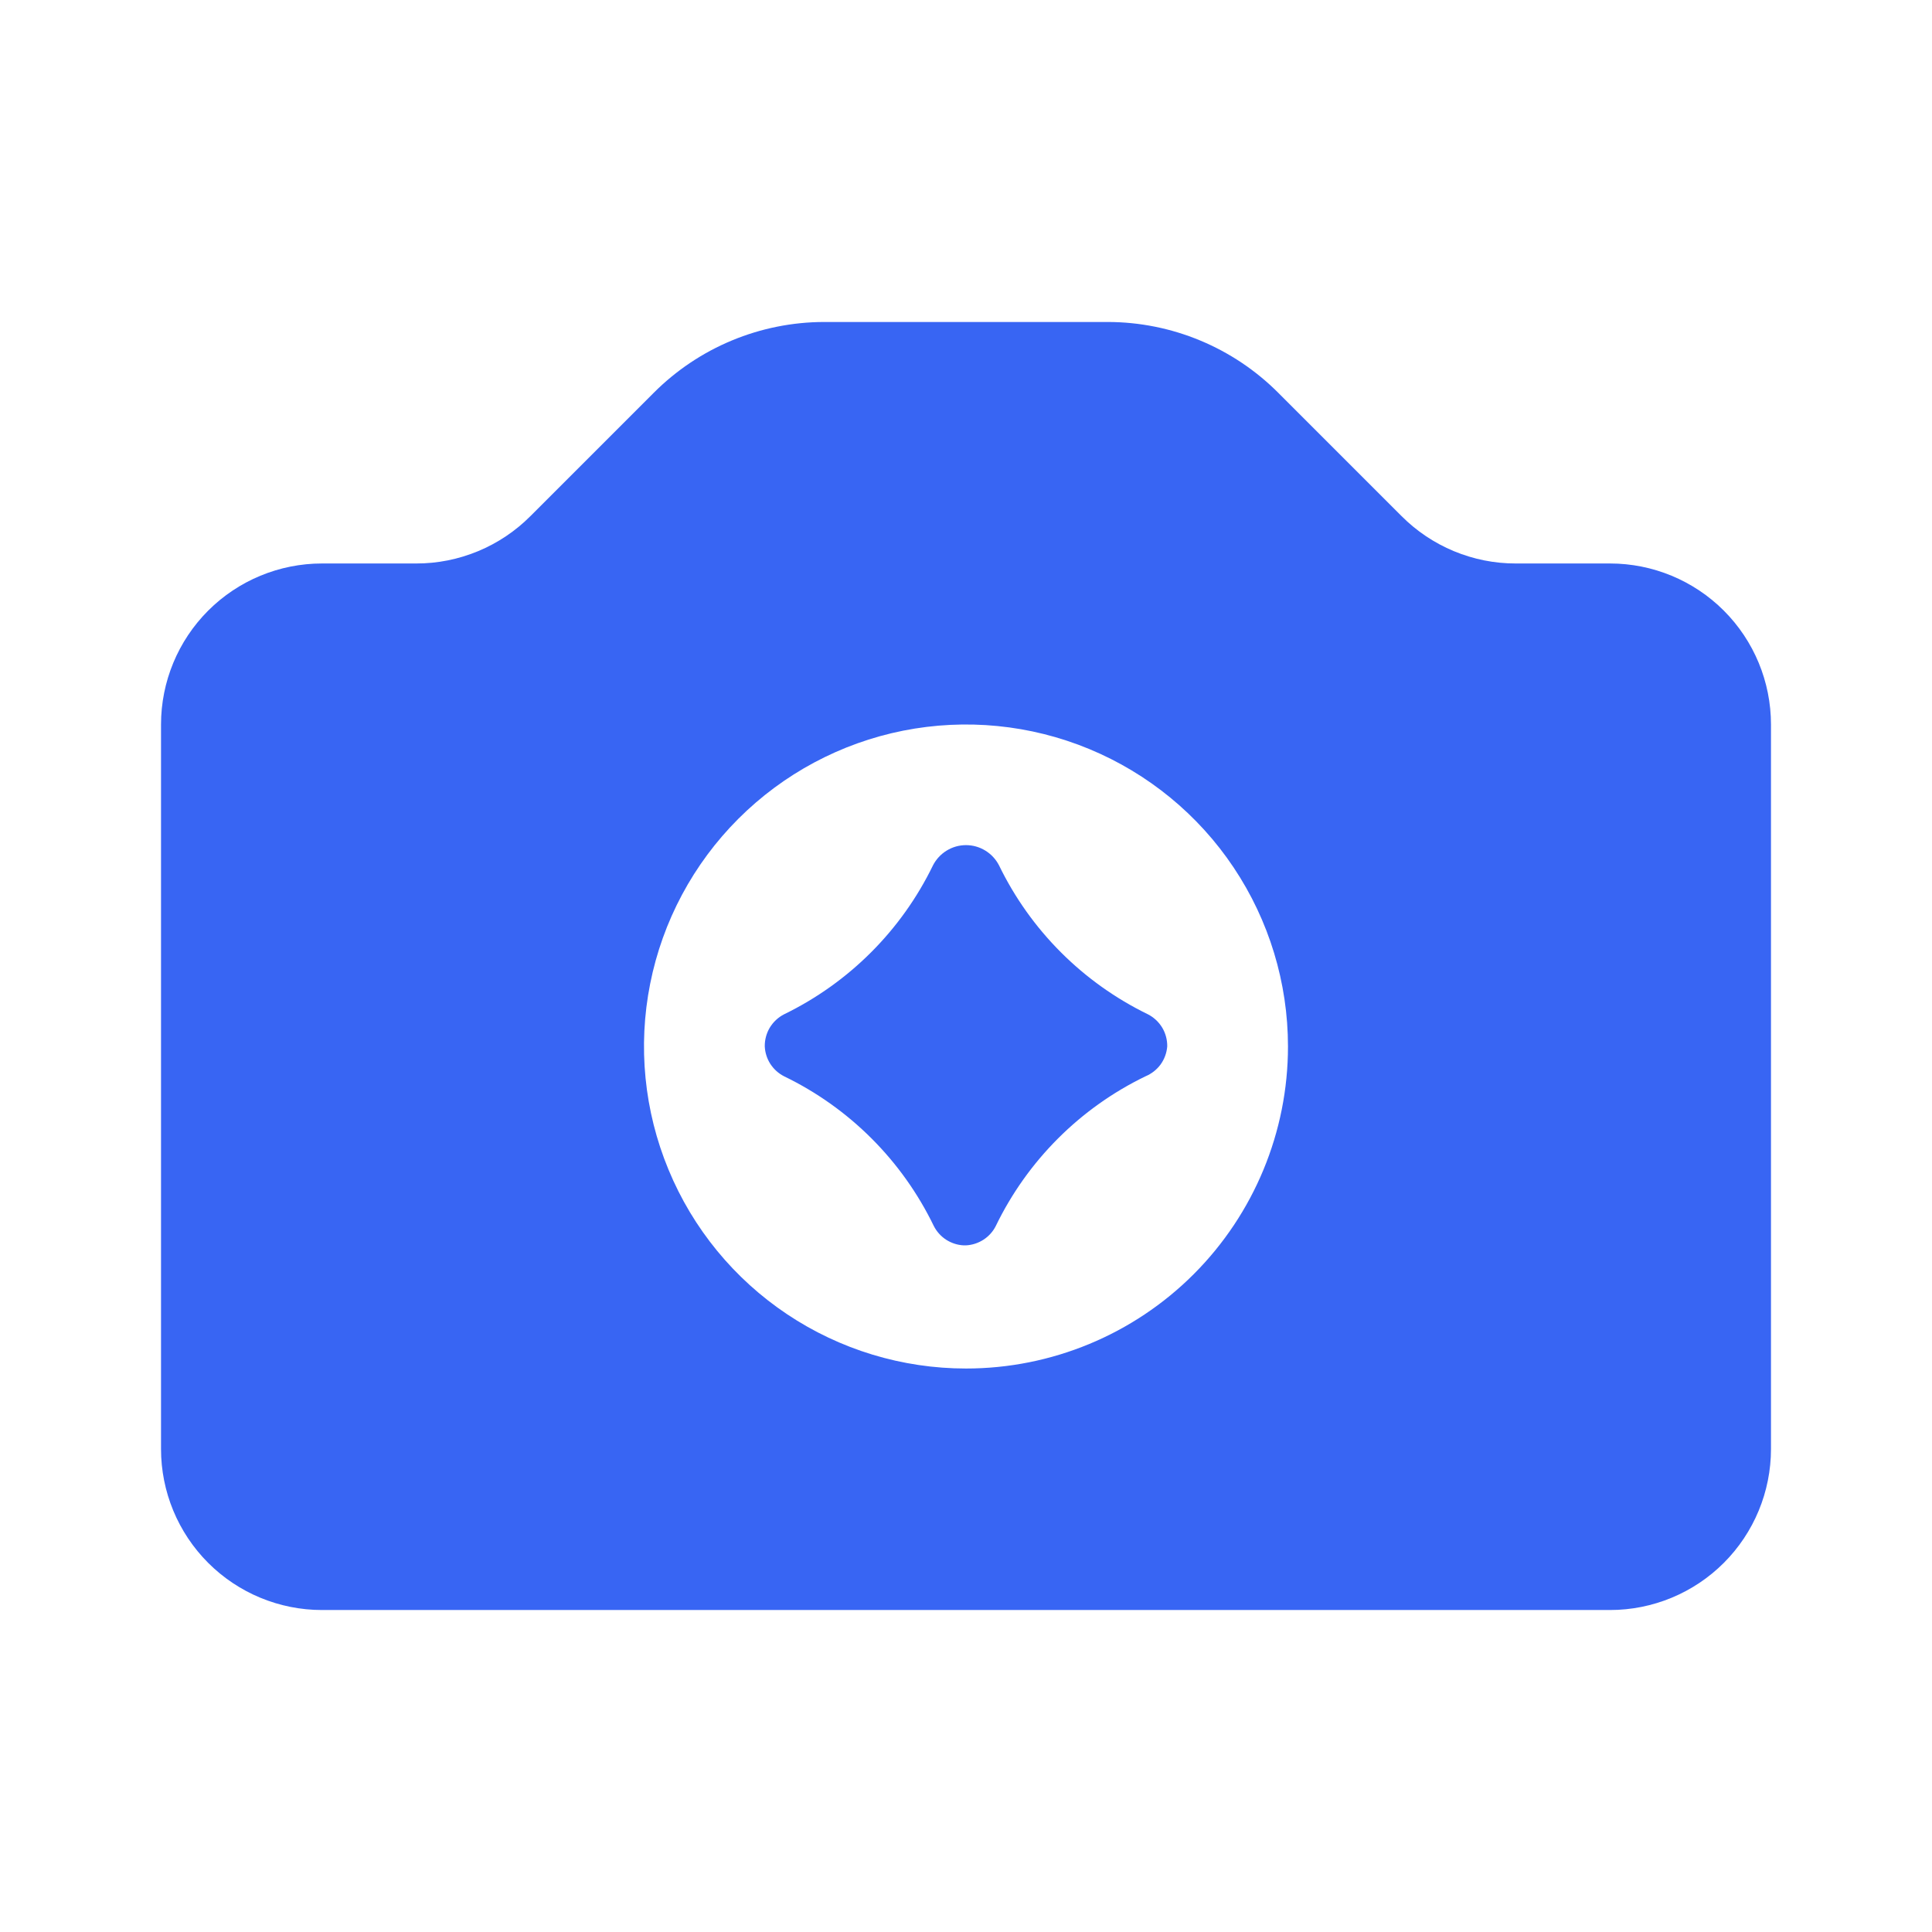 <svg width="32" height="32" viewBox="0 0 32 32" fill="none" xmlns="http://www.w3.org/2000/svg">
<path d="M26.667 9.333H25.107C24.755 9.334 24.406 9.264 24.081 9.129C23.756 8.994 23.461 8.796 23.213 8.547L21.173 6.507C20.424 5.756 19.407 5.334 18.347 5.333H13.653C12.593 5.334 11.576 5.756 10.827 6.507L8.787 8.547C8.539 8.796 8.244 8.994 7.919 9.129C7.594 9.264 7.245 9.334 6.893 9.333H5.333C4.626 9.333 3.948 9.614 3.448 10.114C2.948 10.614 2.667 11.293 2.667 12V24C2.667 24.707 2.948 25.386 3.448 25.886C3.948 26.386 4.626 26.667 5.333 26.667H26.667C27.374 26.667 28.052 26.386 28.552 25.886C29.052 25.386 29.333 24.707 29.333 24V12C29.333 11.293 29.052 10.614 28.552 10.114C28.052 9.614 27.374 9.333 26.667 9.333V9.333ZM16 22.667C14.945 22.667 13.914 22.354 13.037 21.768C12.16 21.182 11.476 20.349 11.073 19.374C10.669 18.4 10.563 17.327 10.769 16.293C10.975 15.258 11.483 14.308 12.229 13.562C12.975 12.816 13.925 12.308 14.96 12.102C15.994 11.897 17.066 12.002 18.041 12.406C19.015 12.81 19.849 13.493 20.434 14.37C21.02 15.247 21.333 16.279 21.333 17.333C21.333 18.748 20.771 20.104 19.771 21.105C18.771 22.105 17.415 22.667 16 22.667ZM19.013 16.8C17.938 16.277 17.069 15.409 16.547 14.333C16.495 14.232 16.417 14.148 16.321 14.089C16.224 14.029 16.113 13.998 16 13.998C15.887 13.998 15.776 14.029 15.679 14.089C15.583 14.148 15.505 14.232 15.453 14.333C14.931 15.409 14.062 16.277 12.987 16.8C12.889 16.85 12.807 16.927 12.75 17.021C12.694 17.115 12.665 17.223 12.667 17.333C12.672 17.436 12.704 17.536 12.76 17.623C12.817 17.71 12.895 17.78 12.987 17.827C14.069 18.35 14.943 19.224 15.467 20.307C15.514 20.399 15.584 20.477 15.67 20.533C15.757 20.589 15.857 20.622 15.96 20.627H16C16.103 20.622 16.203 20.589 16.29 20.533C16.376 20.477 16.447 20.399 16.493 20.307C17.017 19.224 17.891 18.35 18.973 17.827C19.073 17.785 19.159 17.718 19.223 17.631C19.286 17.544 19.324 17.441 19.333 17.333V17.333C19.335 17.223 19.306 17.115 19.25 17.021C19.193 16.927 19.111 16.85 19.013 16.8Z" fill="#3865F3"/>
</svg>

